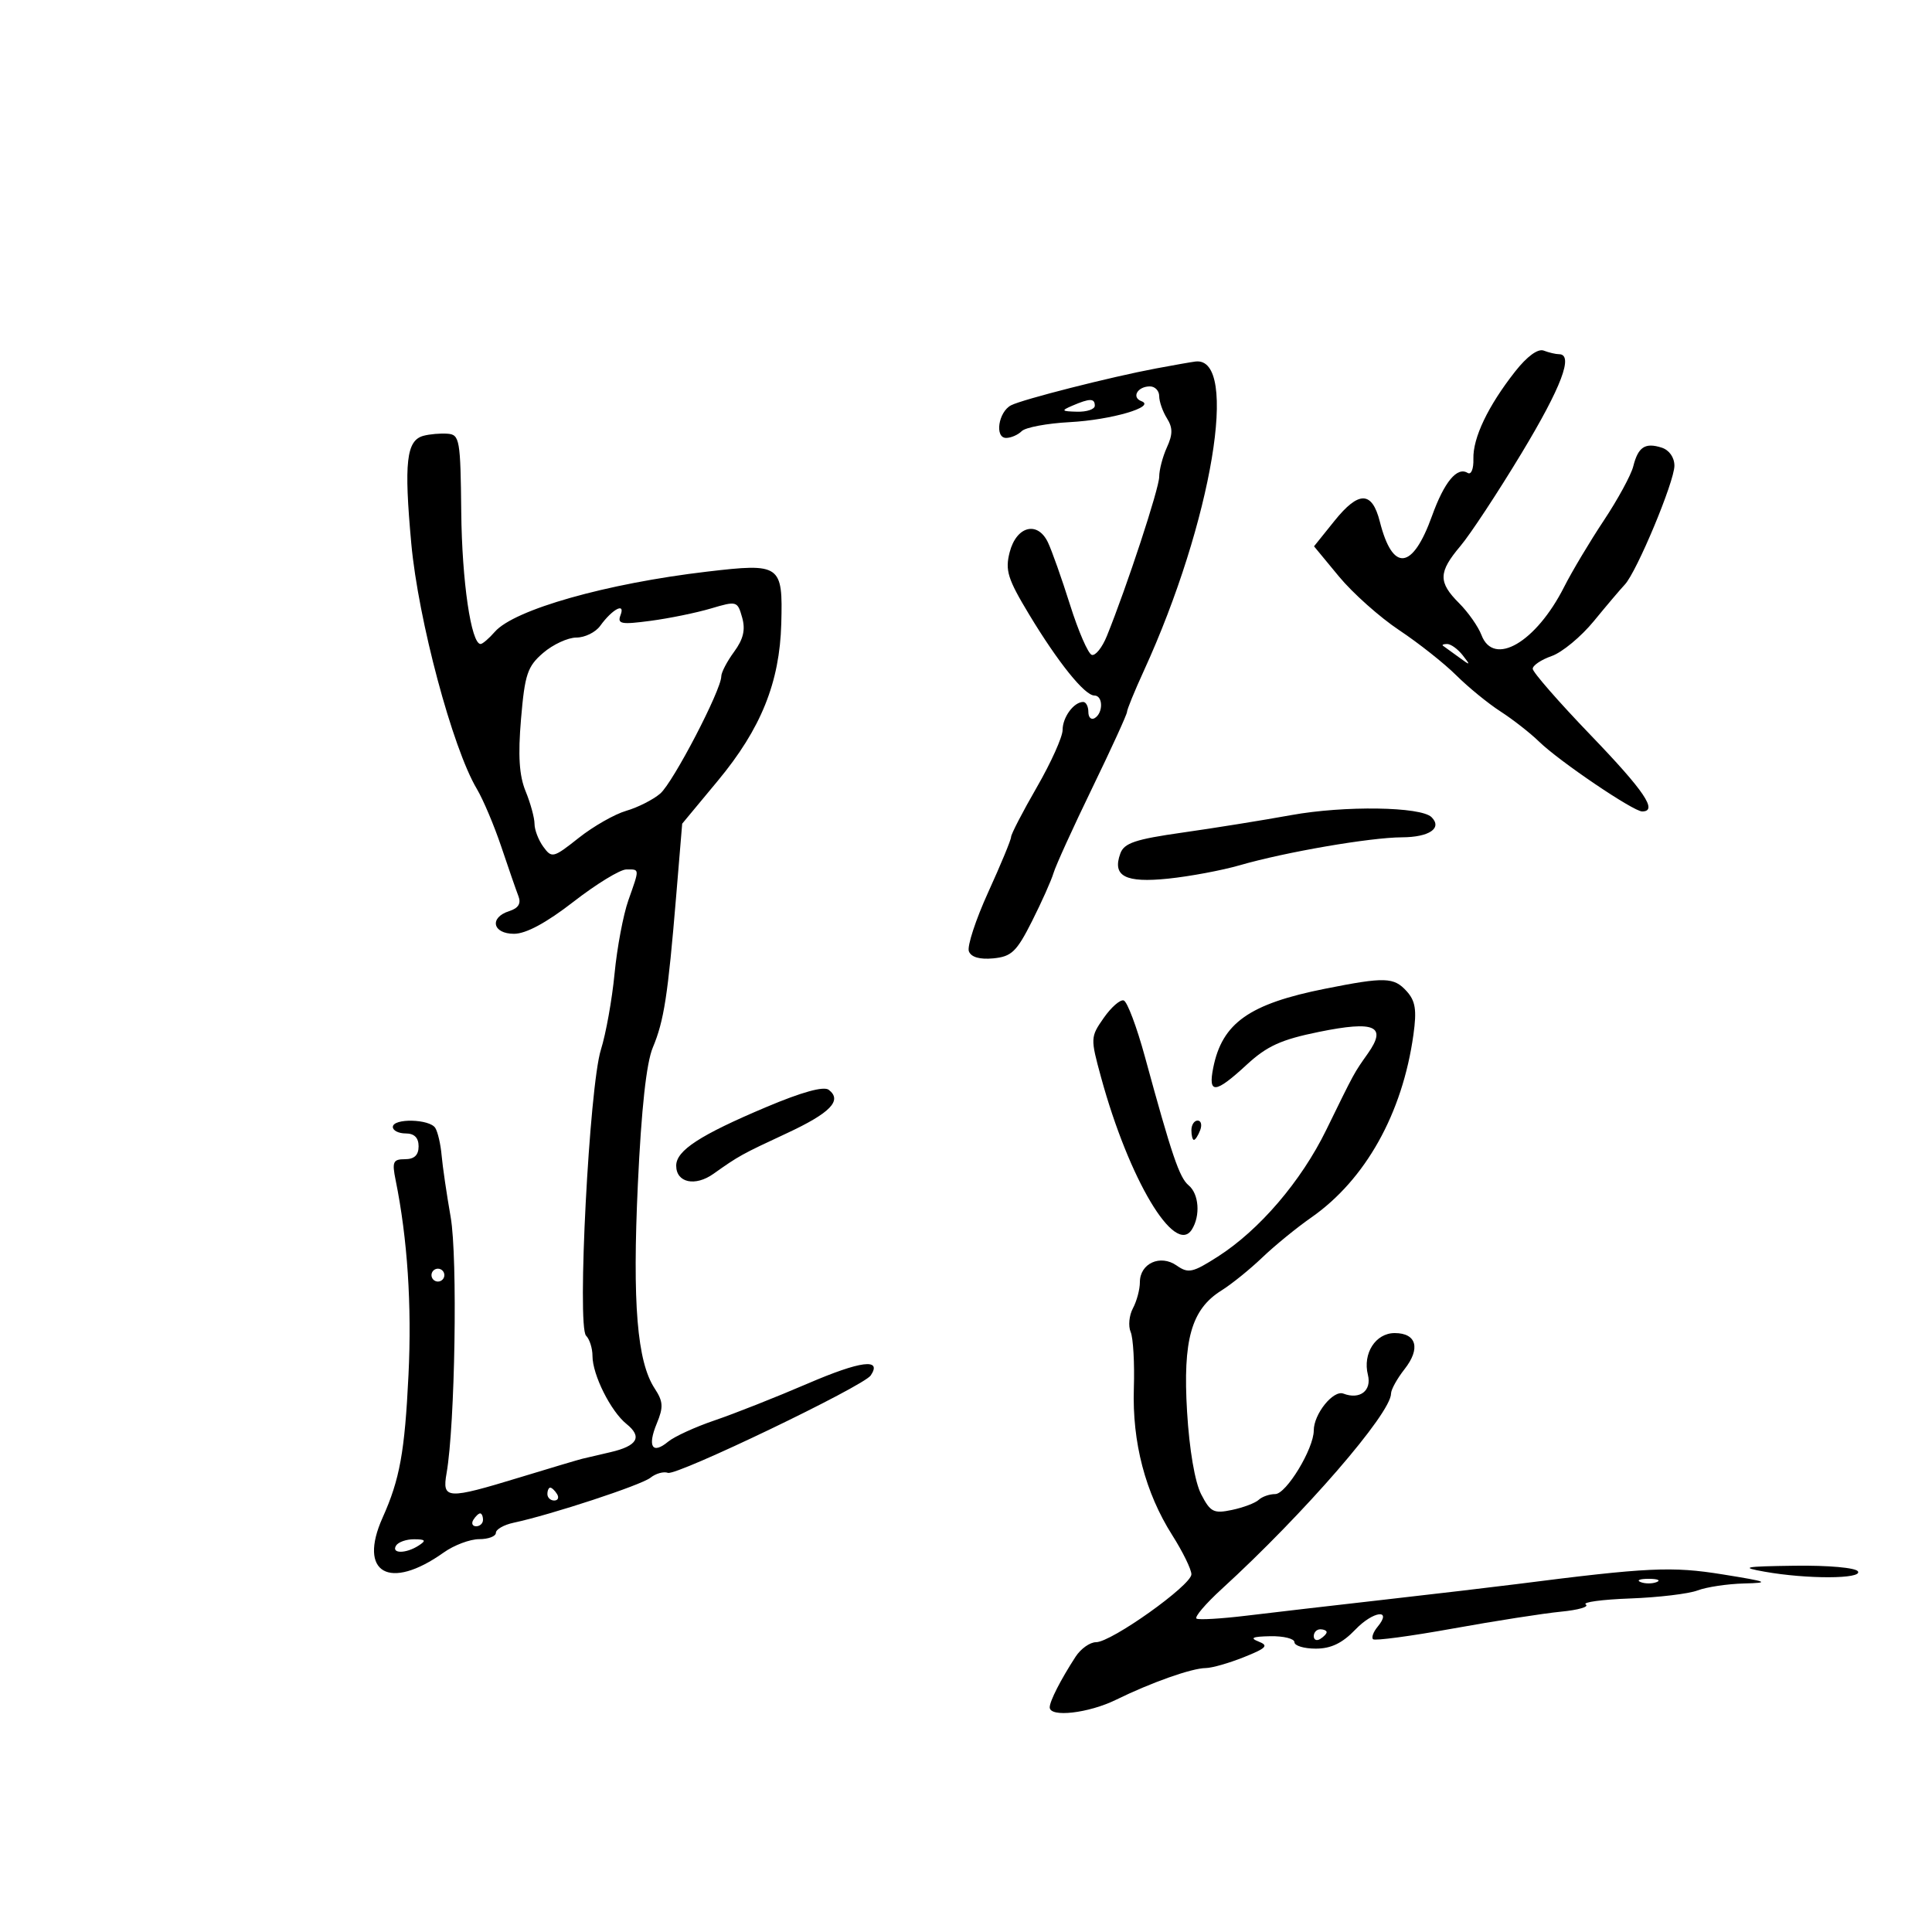 <svg xmlns="http://www.w3.org/2000/svg" width="300" height="300" viewBox="0 0 300 300" version="1.1">
	<path d="M 235.266 57.693 C 231.061 63.044, 228.695 67.993, 228.788 71.250 C 228.833 72.826, 228.443 73.774, 227.890 73.432 C 226.259 72.424, 224.257 74.845, 222.362 80.115 C 219.333 88.538, 216.255 88.875, 214.260 81.002 C 213.051 76.229, 210.983 76.193, 207.216 80.880 L 204.041 84.832 207.914 89.519 C 210.045 92.097, 214.254 95.848, 217.267 97.853 C 220.281 99.859, 224.266 103.012, 226.123 104.859 C 227.980 106.707, 231.075 109.235, 233 110.477 C 234.925 111.719, 237.625 113.831, 239 115.171 C 242.116 118.206, 253.624 126, 254.989 126 C 257.486 126, 255.355 122.841, 246.995 114.149 C 242.048 109.006, 238 104.370, 238 103.847 C 238 103.324, 239.325 102.434, 240.944 101.870 C 242.563 101.305, 245.509 98.865, 247.490 96.447 C 249.472 94.028, 251.635 91.476, 252.298 90.775 C 254.145 88.820, 260.005 74.781, 260.002 72.317 C 260.001 71.018, 259.195 69.879, 258.009 69.503 C 255.443 68.688, 254.367 69.403, 253.609 72.423 C 253.272 73.766, 251.216 77.544, 249.041 80.819 C 246.866 84.094, 244.092 88.737, 242.878 91.137 C 238.514 99.760, 231.936 103.592, 230.043 98.613 C 229.544 97.301, 227.980 95.071, 226.568 93.659 C 223.303 90.394, 223.339 88.851, 226.775 84.785 C 228.302 82.978, 232.577 76.487, 236.275 70.359 C 242.467 60.100, 244.396 55, 242.082 55 C 241.577 55, 240.510 54.749, 239.711 54.443 C 238.810 54.097, 237.124 55.330, 235.266 57.693 M 179.500 57.214 C 172.478 58.532, 158.792 62.011, 157 62.933 C 155.031 63.946, 154.415 68, 156.230 68 C 156.984 68, 158.075 67.525, 158.655 66.945 C 159.235 66.365, 162.588 65.737, 166.105 65.550 C 172.560 65.207, 179.570 63.159, 177.244 62.295 C 175.658 61.707, 176.636 60, 178.559 60 C 179.352 60, 180 60.681, 180 61.514 C 180 62.346, 180.537 63.888, 181.194 64.939 C 182.120 66.422, 182.120 67.441, 181.194 69.473 C 180.537 70.915, 180 72.966, 180 74.033 C 180 75.817, 174.981 91.092, 171.875 98.759 C 171.149 100.552, 170.092 101.870, 169.527 101.688 C 168.962 101.506, 167.447 98.015, 166.159 93.929 C 164.871 89.843, 163.322 85.468, 162.716 84.206 C 161.101 80.841, 157.825 81.696, 156.779 85.755 C 156.056 88.561, 156.472 89.892, 159.797 95.405 C 164.300 102.871, 168.429 108, 169.935 108 C 171.283 108, 171.332 110.677, 170 111.500 C 169.450 111.840, 169 111.416, 169 110.559 C 169 109.702, 168.640 109, 168.200 109 C 166.743 109, 165 111.370, 165 113.350 C 165 114.422, 163.200 118.422, 161 122.238 C 158.800 126.054, 157 129.530, 157 129.963 C 157 130.396, 155.404 134.252, 153.453 138.533 C 151.503 142.813, 150.150 146.948, 150.447 147.721 C 150.796 148.631, 152.136 149.017, 154.243 148.814 C 157.072 148.541, 157.860 147.785, 160.245 143.054 C 161.755 140.058, 163.262 136.683, 163.594 135.554 C 163.926 134.424, 166.628 128.489, 169.599 122.365 C 172.569 116.241, 175 110.925, 175 110.551 C 175 110.178, 176.172 107.313, 177.604 104.186 C 188.196 81.061, 192.498 55.299, 185.628 56.138 C 185.007 56.213, 182.250 56.698, 179.500 57.214 M 166.500 63 C 164.728 63.762, 164.813 63.867, 167.250 63.930 C 168.762 63.968, 170 63.550, 170 63 C 170 61.826, 169.231 61.826, 166.500 63 M 65.751 67.672 C 63.097 68.392, 62.713 71.797, 63.865 84.405 C 64.950 96.269, 70.262 116.153, 74.043 122.500 C 75.026 124.150, 76.737 128.200, 77.846 131.500 C 78.955 134.800, 80.150 138.247, 80.503 139.160 C 80.943 140.298, 80.494 141.026, 79.072 141.477 C 75.941 142.471, 76.478 145, 79.820 145 C 81.677 145, 84.834 143.297, 89.070 140.009 C 92.606 137.264, 96.287 135.014, 97.250 135.009 C 99.356 134.998, 99.341 134.781, 97.567 139.811 C 96.779 142.045, 95.816 147.164, 95.428 151.186 C 95.040 155.209, 94.085 160.525, 93.307 163 C 91.509 168.714, 89.578 205.978, 91.005 207.405 C 91.552 207.952, 92 209.366, 92 210.546 C 92 213.471, 94.838 219.148, 97.282 221.113 C 99.788 223.128, 98.990 224.522, 94.771 225.498 C 92.972 225.914, 91.017 226.371, 90.427 226.513 C 89.836 226.655, 85.496 227.948, 80.782 229.386 C 69.354 232.871, 68.632 232.831, 69.345 228.750 C 70.661 221.210, 71.077 195.258, 69.981 189 C 69.355 185.425, 68.722 181.106, 68.574 179.402 C 68.426 177.698, 67.985 175.785, 67.594 175.152 C 66.722 173.741, 61 173.609, 61 175 C 61 175.550, 61.900 176, 63 176 C 64.333 176, 65 176.667, 65 178 C 65 179.369, 64.333 180, 62.887 180 C 61.033 180, 60.854 180.400, 61.433 183.250 C 63.274 192.323, 63.958 202.683, 63.430 213.500 C 62.846 225.483, 62.079 229.711, 59.414 235.651 C 55.546 244.271, 60.462 247.080, 68.900 241.071 C 70.500 239.932, 72.977 239, 74.404 239 C 75.832 239, 77 238.559, 77 238.019 C 77 237.480, 78.237 236.773, 79.750 236.450 C 85.604 235.198, 99.573 230.604, 101 229.462 C 101.825 228.801, 103.047 228.460, 103.716 228.702 C 105.066 229.193, 134.086 215.254, 135.208 213.576 C 137.019 210.869, 133.641 211.303, 125.442 214.831 C 120.524 216.947, 114.025 219.518, 111 220.544 C 107.975 221.570, 104.710 223.064, 103.744 223.865 C 101.292 225.898, 100.499 224.623, 101.984 221.038 C 103.039 218.492, 102.986 217.628, 101.655 215.597 C 98.928 211.434, 98.186 202.410, 99.047 183.878 C 99.593 172.150, 100.368 165.054, 101.366 162.666 C 103.110 158.492, 103.703 154.652, 104.990 139.201 L 105.930 127.901 111.483 121.212 C 118.165 113.162, 121.067 105.968, 121.316 96.842 C 121.567 87.660, 121.227 87.421, 109.787 88.764 C 94.171 90.597, 79.857 94.654, 76.840 98.102 C 75.927 99.146, 74.931 100, 74.628 100 C 73.157 100, 71.732 90.284, 71.622 79.500 C 71.508 68.262, 71.373 67.490, 69.500 67.348 C 68.400 67.265, 66.713 67.411, 65.751 67.672 M 110.393 94.484 C 108.135 95.155, 103.915 96.019, 101.017 96.403 C 96.426 97.012, 95.826 96.896, 96.362 95.499 C 97.134 93.487, 95.070 94.588, 93.193 97.189 C 92.475 98.185, 90.812 99, 89.499 99 C 88.186 99, 85.865 100.072, 84.342 101.382 C 81.900 103.482, 81.494 104.696, 80.905 111.632 C 80.421 117.343, 80.617 120.425, 81.619 122.872 C 82.379 124.727, 83 127.003, 83 127.931 C 83 128.859, 83.617 130.462, 84.372 131.494 C 85.686 133.291, 85.919 133.233, 89.865 130.107 C 92.132 128.311, 95.452 126.418, 97.243 125.900 C 99.035 125.381, 101.408 124.179, 102.518 123.229 C 104.515 121.517, 112 107.146, 112 105.021 C 112 104.415, 112.895 102.700, 113.990 101.210 C 115.433 99.244, 115.776 97.781, 115.240 95.881 C 114.518 93.325, 114.402 93.292, 110.393 94.484 M 224.083 100.283 C 224.313 100.439, 225.400 101.226, 226.500 102.033 C 228.350 103.390, 228.397 103.369, 227.128 101.750 C 226.373 100.787, 225.285 100, 224.711 100 C 224.137 100, 223.854 100.127, 224.083 100.283 M 200.500 126.570 C 196.100 127.369, 188.491 128.591, 183.592 129.286 C 176.293 130.321, 174.554 130.906, 173.966 132.525 C 172.681 136.055, 174.717 137.126, 181.400 136.434 C 184.755 136.087, 189.750 135.152, 192.500 134.358 C 199.593 132.307, 212.756 130.040, 217.691 130.018 C 221.935 130, 223.998 128.598, 222.292 126.892 C 220.648 125.248, 208.754 125.072, 200.500 126.570 M 205.806 153.521 C 193.991 155.873, 189.782 158.841, 188.390 165.802 C 187.563 169.934, 188.703 169.837, 193.555 165.359 C 196.740 162.420, 198.911 161.431, 204.820 160.229 C 213.500 158.464, 215.415 159.313, 212.399 163.589 C 210.203 166.702, 210.391 166.356, 205.921 175.491 C 202.037 183.429, 195.554 191.001, 189.114 195.119 C 185.188 197.630, 184.518 197.776, 182.710 196.509 C 180.176 194.735, 177 196.176, 177 199.101 C 177 200.218, 176.515 202.037, 175.923 203.144 C 175.331 204.251, 175.171 205.909, 175.568 206.828 C 175.964 207.748, 176.188 211.681, 176.064 215.569 C 175.796 223.961, 177.840 231.779, 182.026 238.380 C 183.662 240.959, 185 243.694, 185 244.457 C 185 246.154, 172.575 255, 170.193 255 C 169.251 255, 167.823 256.012, 167.019 257.250 C 164.712 260.801, 163 264.150, 163 265.114 C 163 266.723, 169.025 266.035, 173.298 263.938 C 178.768 261.254, 185.052 259.033, 187.230 259.015 C 188.181 259.007, 190.846 258.245, 193.151 257.323 C 196.679 255.911, 197.038 255.527, 195.421 254.893 C 194.008 254.340, 194.492 254.122, 197.250 254.070 C 199.313 254.032, 201 254.450, 201 255 C 201 255.550, 202.491 256, 204.313 256 C 206.680 256, 208.437 255.153, 210.466 253.036 C 213.240 250.140, 216.267 249.769, 213.906 252.613 C 213.251 253.403, 212.936 254.269, 213.205 254.539 C 213.475 254.808, 219.052 254.062, 225.598 252.880 C 232.144 251.698, 239.700 250.519, 242.388 250.260 C 245.076 250.001, 246.809 249.498, 246.238 249.144 C 245.667 248.790, 248.774 248.369, 253.142 248.209 C 257.510 248.049, 262.219 247.487, 263.607 246.959 C 264.995 246.432, 268.238 245.946, 270.815 245.880 C 274.952 245.775, 274.563 245.610, 267.500 244.473 C 259.587 243.199, 255.927 243.372, 235.500 245.980 C 232.200 246.402, 222.975 247.487, 215 248.392 C 207.025 249.297, 197.350 250.420, 193.500 250.887 C 189.650 251.353, 186.186 251.558, 185.802 251.341 C 185.418 251.124, 187.183 249.046, 189.725 246.723 C 202.509 235.042, 216 219.466, 216 216.388 C 216 215.773, 216.943 214.071, 218.096 212.605 C 220.622 209.394, 219.969 207, 216.567 207 C 213.600 207, 211.573 210.163, 212.408 213.489 C 213.025 215.949, 211.155 217.380, 208.604 216.401 C 207.028 215.797, 204 219.563, 204 222.128 C 204 224.957, 199.730 232, 198.014 232 C 197.127 232, 195.972 232.403, 195.450 232.895 C 194.927 233.387, 193.064 234.092, 191.310 234.461 C 188.457 235.062, 187.951 234.805, 186.516 232.031 C 185.542 230.148, 184.683 225.112, 184.328 219.215 C 183.656 208.023, 184.994 203.303, 189.666 200.387 C 191.225 199.414, 194.075 197.112, 196 195.270 C 197.925 193.428, 201.344 190.636, 203.598 189.065 C 212.024 183.191, 217.779 172.896, 219.477 160.661 C 220.011 156.819, 219.793 155.429, 218.420 153.911 C 216.439 151.723, 215.052 151.680, 205.806 153.521 M 171.388 158.060 C 169.318 161.024, 169.310 161.202, 170.973 167.291 C 175.299 183.123, 182.435 195.085, 185.070 190.921 C 186.424 188.781, 186.179 185.394, 184.574 184.061 C 183.135 182.867, 181.974 179.453, 177.778 164.080 C 176.514 159.449, 175.035 155.520, 174.490 155.349 C 173.946 155.177, 172.550 156.397, 171.388 158.060 M 118.985 171.905 C 108.682 176.255, 105 178.652, 105 181.008 C 105 183.647, 107.937 184.290, 110.781 182.273 C 114.729 179.472, 115.128 179.252, 122.168 175.974 C 128.952 172.816, 130.827 170.876, 128.691 169.228 C 127.915 168.630, 124.529 169.564, 118.985 171.905 M 185 175.500 C 185 176.325, 185.177 177, 185.393 177 C 185.609 177, 186.045 176.325, 186.362 175.500 C 186.678 174.675, 186.501 174, 185.969 174 C 185.436 174, 185 174.675, 185 175.500 M 67 198 C 67 198.550, 67.450 199, 68 199 C 68.550 199, 69 198.550, 69 198 C 69 197.450, 68.550 197, 68 197 C 67.450 197, 67 197.450, 67 198 M 85 232 C 85 232.550, 85.477 233, 86.059 233 C 86.641 233, 86.840 232.550, 86.500 232 C 86.160 231.450, 85.684 231, 85.441 231 C 85.198 231, 85 231.450, 85 232 M 73.500 236 C 73.160 236.550, 73.359 237, 73.941 237 C 74.523 237, 75 236.550, 75 236 C 75 235.450, 74.802 235, 74.559 235 C 74.316 235, 73.840 235.450, 73.500 236 M 61.500 240 C 60.713 241.273, 63.030 241.273, 65 240 C 66.219 239.212, 66.090 239.028, 64.309 239.015 C 63.104 239.007, 61.840 239.450, 61.500 240 M 274 244.051 C 280.600 245.225, 289.239 245.195, 288.500 244 C 288.151 243.435, 283.883 243.054, 278.691 243.125 C 270.780 243.233, 270.127 243.362, 274 244.051 M 254.750 245.662 C 255.438 245.940, 256.563 245.940, 257.250 245.662 C 257.938 245.385, 257.375 245.158, 256 245.158 C 254.625 245.158, 254.063 245.385, 254.750 245.662 M 204 254.059 C 204 254.641, 204.450 254.840, 205 254.500 C 205.550 254.160, 206 253.684, 206 253.441 C 206 253.198, 205.550 253, 205 253 C 204.450 253, 204 253.477, 204 254.059" stroke="none" fill="black" fill-rule="evenodd"/>
</svg>